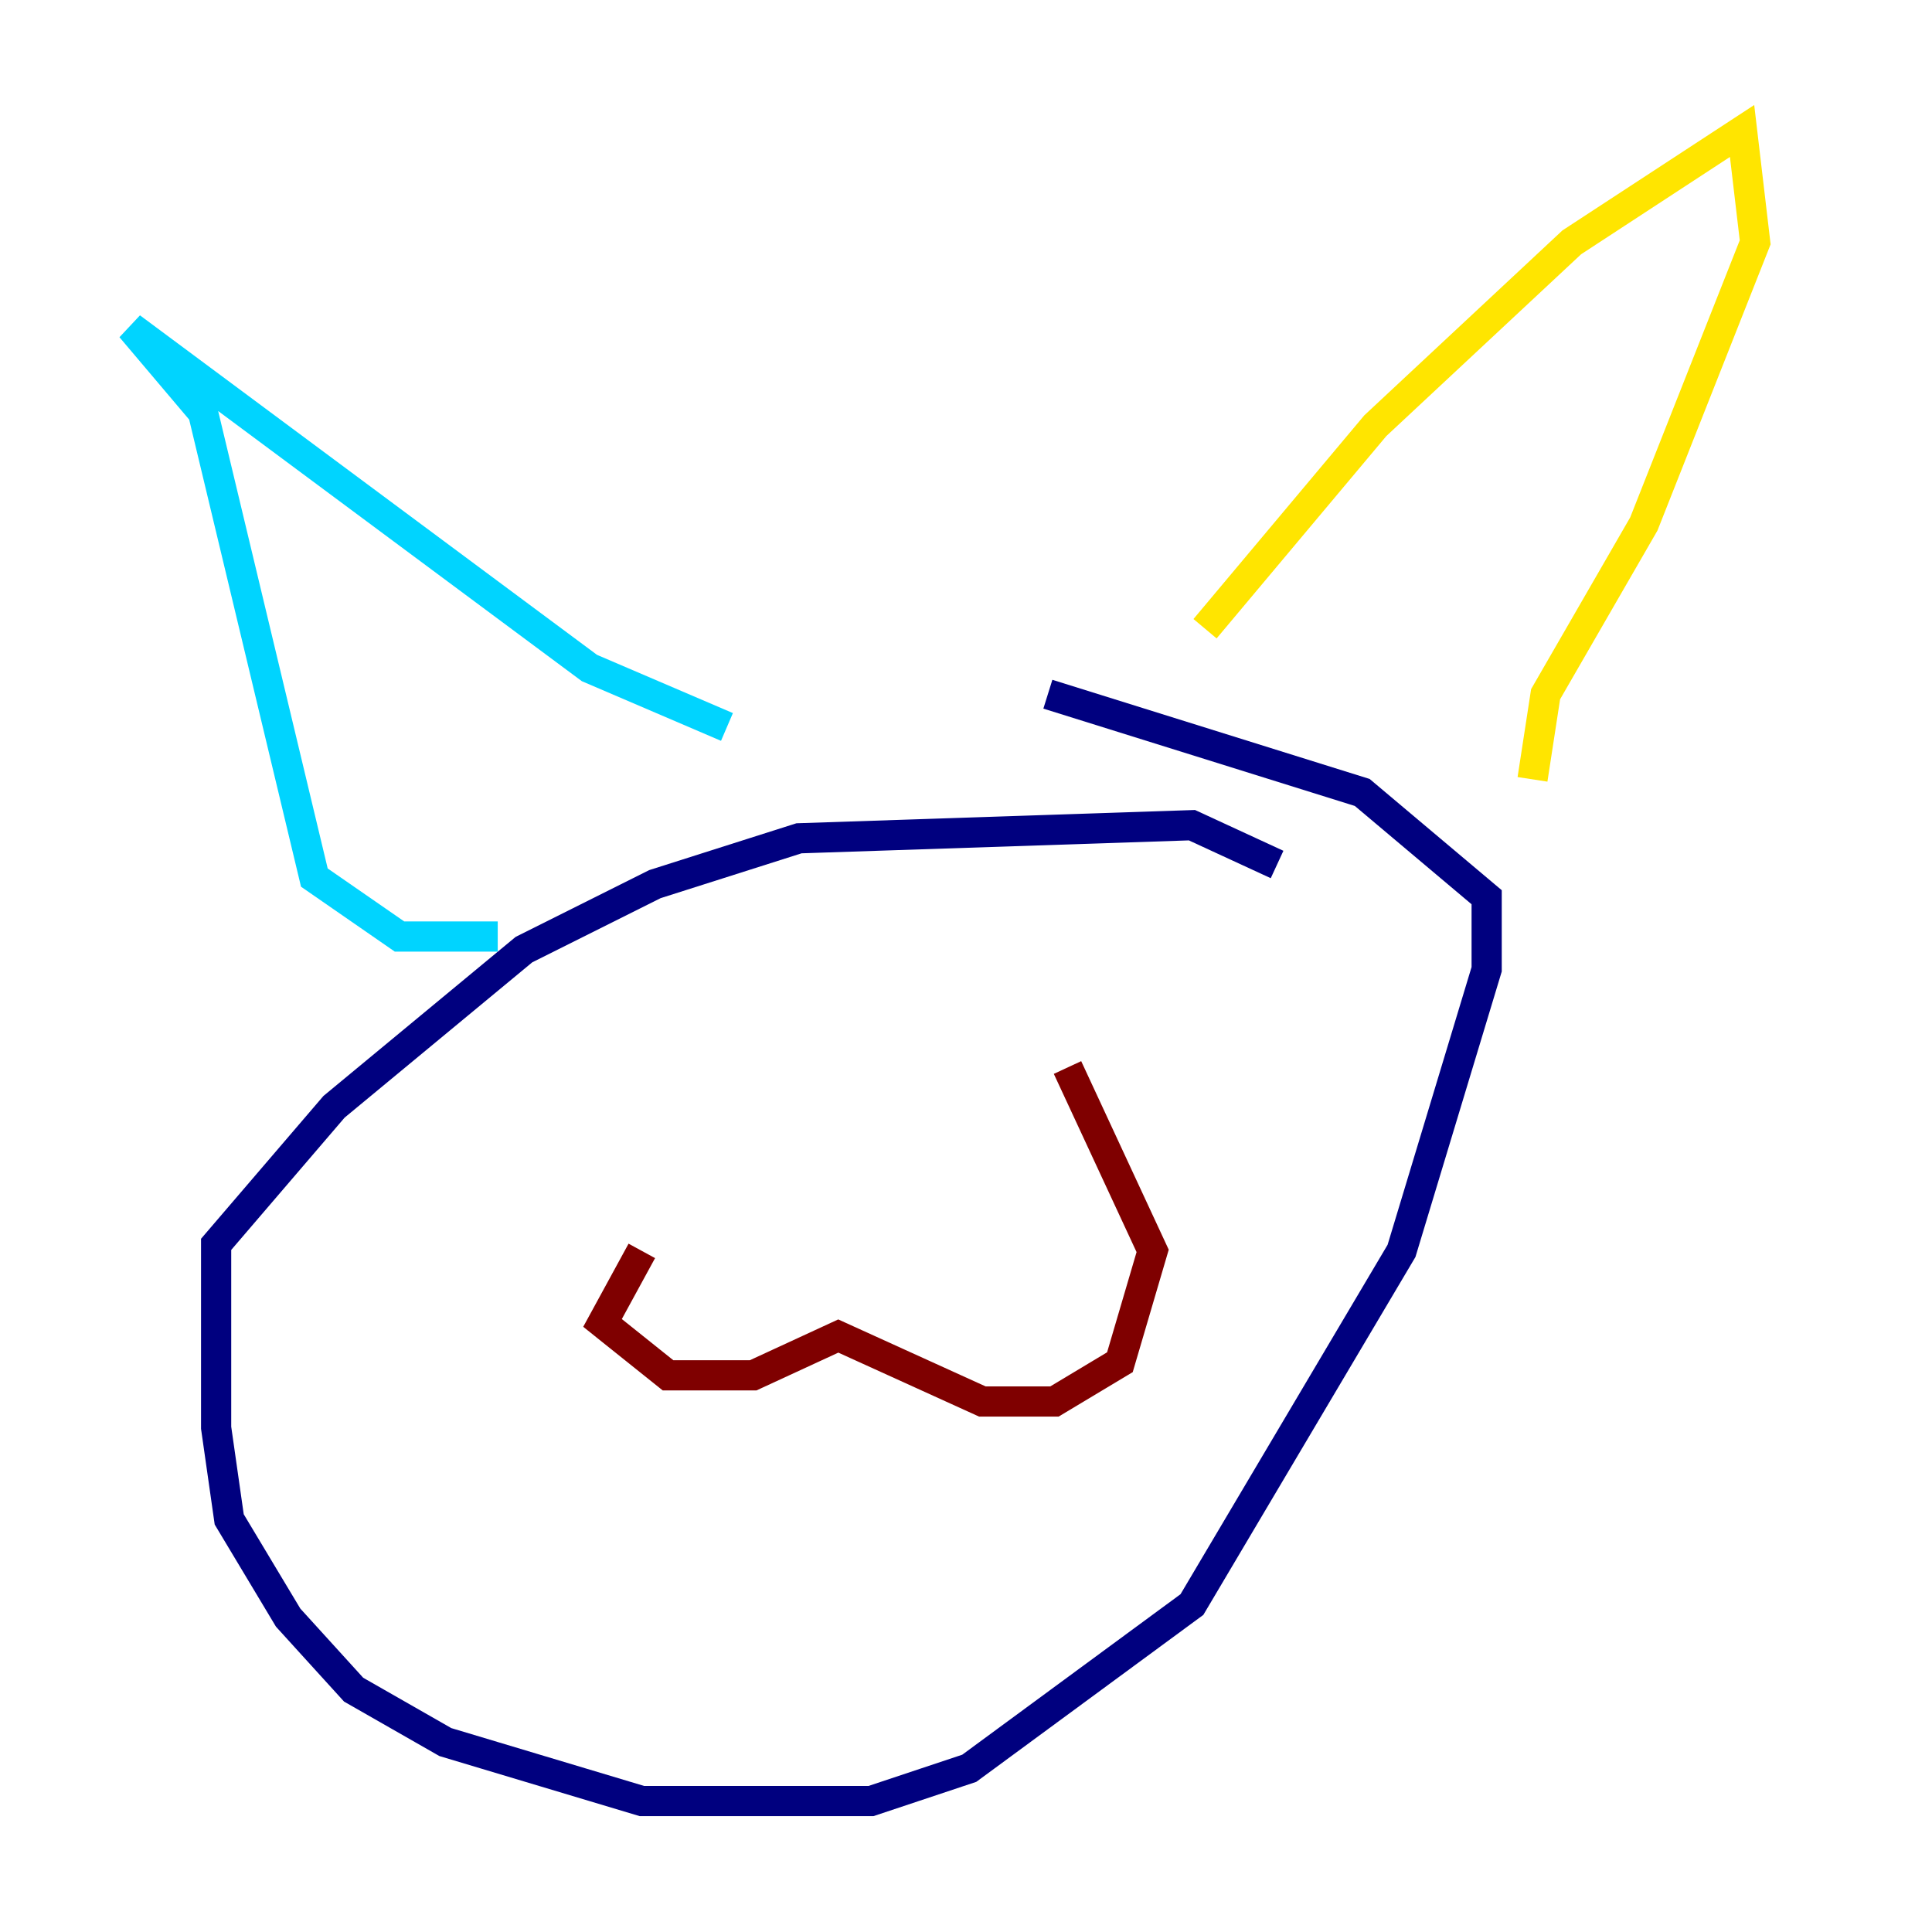 <?xml version="1.0" encoding="utf-8" ?>
<svg baseProfile="tiny" height="128" version="1.2" viewBox="0,0,128,128" width="128" xmlns="http://www.w3.org/2000/svg" xmlns:ev="http://www.w3.org/2001/xml-events" xmlns:xlink="http://www.w3.org/1999/xlink"><defs /><polyline fill="none" points="84.61,57.275 78.969,54.671 52.936,55.539 43.39,58.576 34.712,62.915 22.129,73.329 14.319,82.441 14.319,94.59 15.186,100.664 19.091,107.173 23.43,111.946 29.505,115.417 42.522,119.322 57.709,119.322 64.217,117.153 78.969,106.305 92.854,82.875 98.495,64.217 98.495,59.444 90.251,52.502 69.424,45.993" stroke="#00007f" stroke-width="2" /><polyline fill="none" points="32.976,62.047 26.468,62.047 20.827,58.142 13.451,27.336 8.678,21.695 39.051,44.258 48.163,48.163" stroke="#00d4ff" stroke-width="2" /><polyline fill="none" points="79.837,41.654 91.119,28.203 104.136,16.054 115.417,8.678 116.285,16.054 108.909,34.712 102.4,45.993 101.532,51.634" stroke="#ffe500" stroke-width="2" /><polyline fill="none" points="42.522,82.875 39.919,87.647 44.258,91.119 49.898,91.119 55.539,88.515 65.085,92.854 69.858,92.854 74.197,90.251 76.366,82.875 70.725,70.725" stroke="#7f0000" stroke-width="2" /></svg>